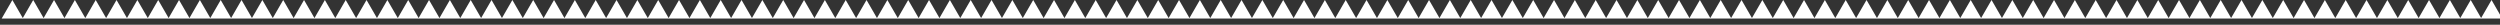 <svg width="1920" height="19" viewBox="0 0 1920 19" fill="none" xmlns="http://www.w3.org/2000/svg">
<rect x="0" y="0" width="1920" height="19" fill="#333333" stroke="none"/>
<path d="M9.5 0L17.727 14.25H1.273L9.5 0Z" fill="white"/>
<path d="M393.5 0L401.727 14.25H385.273L393.5 0Z" fill="white"/>
<path d="M777.5 0L785.727 14.25H769.273L777.5 0Z" fill="white"/>
<path d="M1161.5 0L1169.73 14.25H1153.27L1161.5 0Z" fill="white"/>
<path d="M1545.5 0L1553.73 14.25H1537.27L1545.5 0Z" fill="white"/>
<path d="M201.5 0L209.727 14.25H193.273L201.5 0Z" fill="white"/>
<path d="M585.5 0L593.727 14.25H577.273L585.5 0Z" fill="white"/>
<path d="M969.5 0L977.727 14.25H961.273L969.5 0Z" fill="white"/>
<path d="M1353.5 0L1361.73 14.25H1345.27L1353.5 0Z" fill="white"/>
<path d="M1737.5 0L1745.73 14.25H1729.27L1737.5 0Z" fill="white"/>
<path d="M73.5 0L81.727 14.25H65.273L73.5 0Z" fill="white"/>
<path d="M457.5 0L465.727 14.25H449.273L457.5 0Z" fill="white"/>
<path d="M841.5 0L849.727 14.25H833.273L841.5 0Z" fill="white"/>
<path d="M1225.5 0L1233.73 14.25H1217.27L1225.5 0Z" fill="white"/>
<path d="M1609.5 0L1617.73 14.25H1601.27L1609.5 0Z" fill="white"/>
<path d="M265.5 0L273.727 14.25H257.273L265.5 0Z" fill="white"/>
<path d="M649.5 0L657.727 14.25H641.273L649.5 0Z" fill="white"/>
<path d="M1033.5 0L1041.73 14.25H1025.27L1033.5 0Z" fill="white"/>
<path d="M1417.5 0L1425.73 14.25H1409.27L1417.5 0Z" fill="white"/>
<path d="M1801.5 0L1809.73 14.25H1793.27L1801.5 0Z" fill="white"/>
<path d="M137.5 0L145.727 14.25H129.273L137.5 0Z" fill="white"/>
<path d="M521.5 0L529.727 14.25H513.273L521.5 0Z" fill="white"/>
<path d="M905.5 0L913.727 14.25H897.273L905.5 0Z" fill="white"/>
<path d="M1289.5 0L1297.73 14.25H1281.27L1289.5 0Z" fill="white"/>
<path d="M1673.5 0L1681.73 14.25H1665.27L1673.5 0Z" fill="white"/>
<path d="M329.5 0L337.727 14.25H321.273L329.5 0Z" fill="white"/>
<path d="M713.5 0L721.727 14.25H705.273L713.5 0Z" fill="white"/>
<path d="M1097.5 0L1105.73 14.25H1089.27L1097.5 0Z" fill="white"/>
<path d="M1481.5 0L1489.73 14.25H1473.27L1481.5 0Z" fill="white"/>
<path d="M1865.5 0L1873.73 14.25H1857.27L1865.5 0Z" fill="white"/>
<path d="M41.5 0L49.727 14.25H33.273L41.5 0Z" fill="white"/>
<path d="M425.5 0L433.727 14.25H417.273L425.5 0Z" fill="white"/>
<path d="M809.5 0L817.727 14.25H801.273L809.5 0Z" fill="white"/>
<path d="M1193.5 0L1201.73 14.25H1185.27L1193.5 0Z" fill="white"/>
<path d="M1577.5 0L1585.73 14.25H1569.27L1577.5 0Z" fill="white"/>
<path d="M233.5 0L241.727 14.25H225.273L233.5 0Z" fill="white"/>
<path d="M617.5 0L625.727 14.25H609.273L617.5 0Z" fill="white"/>
<path d="M1001.5 0L1009.73 14.25H993.273L1001.5 0Z" fill="white"/>
<path d="M1385.5 0L1393.73 14.25H1377.27L1385.5 0Z" fill="white"/>
<path d="M1769.5 0L1777.73 14.25H1761.27L1769.5 0Z" fill="white"/>
<path d="M105.5 0L113.727 14.25H97.273L105.5 0Z" fill="white"/>
<path d="M489.5 0L497.727 14.25H481.273L489.5 0Z" fill="white"/>
<path d="M873.5 0L881.727 14.25H865.273L873.5 0Z" fill="white"/>
<path d="M1257.5 0L1265.73 14.25H1249.27L1257.5 0Z" fill="white"/>
<path d="M1641.5 0L1649.73 14.25H1633.27L1641.5 0Z" fill="white"/>
<path d="M297.5 0L305.727 14.25H289.273L297.5 0Z" fill="white"/>
<path d="M681.5 0L689.727 14.25H673.273L681.5 0Z" fill="white"/>
<path d="M1065.5 0L1073.73 14.25H1057.27L1065.5 0Z" fill="white"/>
<path d="M1449.5 0L1457.73 14.25H1441.27L1449.5 0Z" fill="white"/>
<path d="M1833.5 0L1841.73 14.25H1825.27L1833.5 0Z" fill="white"/>
<path d="M169.5 0L177.727 14.25H161.273L169.5 0Z" fill="white"/>
<path d="M553.5 0L561.727 14.25H545.273L553.5 0Z" fill="white"/>
<path d="M937.5 0L945.727 14.25H929.273L937.5 0Z" fill="white"/>
<path d="M1321.5 0L1329.73 14.25H1313.27L1321.5 0Z" fill="white"/>
<path d="M1705.5 0L1713.73 14.25H1697.27L1705.5 0Z" fill="white"/>
<path d="M361.5 0L369.727 14.25H353.273L361.5 0Z" fill="white"/>
<path d="M745.5 0L753.727 14.25H737.273L745.5 0Z" fill="white"/>
<path d="M1129.5 0L1137.73 14.25H1121.27L1129.5 0Z" fill="white"/>
<path d="M1513.5 0L1521.73 14.25H1505.27L1513.5 0Z" fill="white"/>
<path d="M1897.5 0L1905.73 14.25H1889.27L1897.5 0Z" fill="white"/>
<path d="M25.5 0L33.727 14.25H17.273L25.5 0Z" fill="white"/>
<path d="M409.5 0L417.727 14.25H401.273L409.5 0Z" fill="white"/>
<path d="M793.5 0L801.727 14.25H785.273L793.5 0Z" fill="white"/>
<path d="M1177.5 0L1185.73 14.25H1169.27L1177.5 0Z" fill="white"/>
<path d="M1561.5 0L1569.73 14.25H1553.27L1561.5 0Z" fill="white"/>
<path d="M217.5 0L225.727 14.25H209.273L217.5 0Z" fill="white"/>
<path d="M601.5 0L609.727 14.25H593.273L601.5 0Z" fill="white"/>
<path d="M985.5 0L993.727 14.25H977.273L985.5 0Z" fill="white"/>
<path d="M1369.5 0L1377.73 14.25H1361.27L1369.5 0Z" fill="white"/>
<path d="M1753.5 0L1761.73 14.25H1745.27L1753.5 0Z" fill="white"/>
<path d="M89.5 0L97.727 14.25H81.273L89.5 0Z" fill="white"/>
<path d="M473.5 0L481.727 14.25H465.273L473.5 0Z" fill="white"/>
<path d="M857.5 0L865.727 14.25H849.273L857.5 0Z" fill="white"/>
<path d="M1241.5 0L1249.73 14.25H1233.27L1241.5 0Z" fill="white"/>
<path d="M1625.5 0L1633.73 14.25H1617.27L1625.5 0Z" fill="white"/>
<path d="M281.5 0L289.727 14.25H273.273L281.5 0Z" fill="white"/>
<path d="M665.5 0L673.727 14.25H657.273L665.5 0Z" fill="white"/>
<path d="M1049.5 0L1057.73 14.25H1041.27L1049.5 0Z" fill="white"/>
<path d="M1433.5 0L1441.73 14.25H1425.27L1433.5 0Z" fill="white"/>
<path d="M1817.5 0L1825.73 14.25H1809.27L1817.5 0Z" fill="white"/>
<path d="M153.5 0L161.727 14.25H145.273L153.5 0Z" fill="white"/>
<path d="M537.5 0L545.727 14.25H529.273L537.5 0Z" fill="white"/>
<path d="M921.5 0L929.727 14.25H913.273L921.5 0Z" fill="white"/>
<path d="M1305.5 0L1313.73 14.25H1297.27L1305.5 0Z" fill="white"/>
<path d="M1689.5 0L1697.73 14.25H1681.27L1689.5 0Z" fill="white"/>
<path d="M345.5 0L353.727 14.25H337.273L345.5 0Z" fill="white"/>
<path d="M729.5 0L737.727 14.25H721.273L729.5 0Z" fill="white"/>
<path d="M1113.5 0L1121.73 14.25H1105.27L1113.5 0Z" fill="white"/>
<path d="M1497.5 0L1505.73 14.25H1489.27L1497.5 0Z" fill="white"/>
<path d="M1881.5 0L1889.73 14.25H1873.27L1881.5 0Z" fill="white"/>
<path d="M57.5 0L65.727 14.25H49.273L57.5 0Z" fill="white"/>
<path d="M441.5 0L449.727 14.25H433.273L441.5 0Z" fill="white"/>
<path d="M825.5 0L833.727 14.25H817.273L825.5 0Z" fill="white"/>
<path d="M1209.5 0L1217.73 14.25H1201.27L1209.5 0Z" fill="white"/>
<path d="M1593.5 0L1601.73 14.25H1585.27L1593.5 0Z" fill="white"/>
<path d="M249.5 0L257.727 14.25H241.273L249.5 0Z" fill="white"/>
<path d="M633.5 0L641.727 14.25H625.273L633.5 0Z" fill="white"/>
<path d="M1017.5 0L1025.73 14.25H1009.27L1017.5 0Z" fill="white"/>
<path d="M1401.5 0L1409.73 14.25H1393.27L1401.5 0Z" fill="white"/>
<path d="M1785.5 0L1793.73 14.25H1777.27L1785.5 0Z" fill="white"/>
<path d="M121.5 0L129.727 14.25H113.273L121.5 0Z" fill="white"/>
<path d="M505.5 0L513.727 14.25H497.273L505.5 0Z" fill="white"/>
<path d="M889.5 0L897.727 14.25H881.273L889.5 0Z" fill="white"/>
<path d="M1273.5 0L1281.73 14.25H1265.27L1273.5 0Z" fill="white"/>
<path d="M1657.5 0L1665.73 14.25H1649.27L1657.5 0Z" fill="white"/>
<path d="M313.5 0L321.727 14.25H305.273L313.5 0Z" fill="white"/>
<path d="M697.5 0L705.727 14.25H689.273L697.5 0Z" fill="white"/>
<path d="M1081.5 0L1089.73 14.25H1073.27L1081.5 0Z" fill="white"/>
<path d="M1465.5 0L1473.73 14.25H1457.27L1465.5 0Z" fill="white"/>
<path d="M1849.5 0L1857.73 14.25H1841.27L1849.5 0Z" fill="white"/>
<path d="M185.5 0L193.727 14.25H177.273L185.5 0Z" fill="white"/>
<path d="M569.5 0L577.727 14.25H561.273L569.5 0Z" fill="white"/>
<path d="M953.5 0L961.727 14.25H945.273L953.5 0Z" fill="white"/>
<path d="M1337.5 0L1345.73 14.25H1329.27L1337.5 0Z" fill="white"/>
<path d="M1721.5 0L1729.73 14.25H1713.27L1721.5 0Z" fill="white"/>
<path d="M377.5 0L385.727 14.25H369.273L377.5 0Z" fill="white"/>
<path d="M761.5 0L769.727 14.25H753.273L761.5 0Z" fill="white"/>
<path d="M1145.5 0L1153.73 14.25H1137.27L1145.5 0Z" fill="white"/>
<path d="M1529.5 0L1537.73 14.25H1521.27L1529.5 0Z" fill="white"/>
<path d="M1913.5 0L1921.73 14.25H1905.27L1913.5 0Z" fill="white"/>
</svg>
